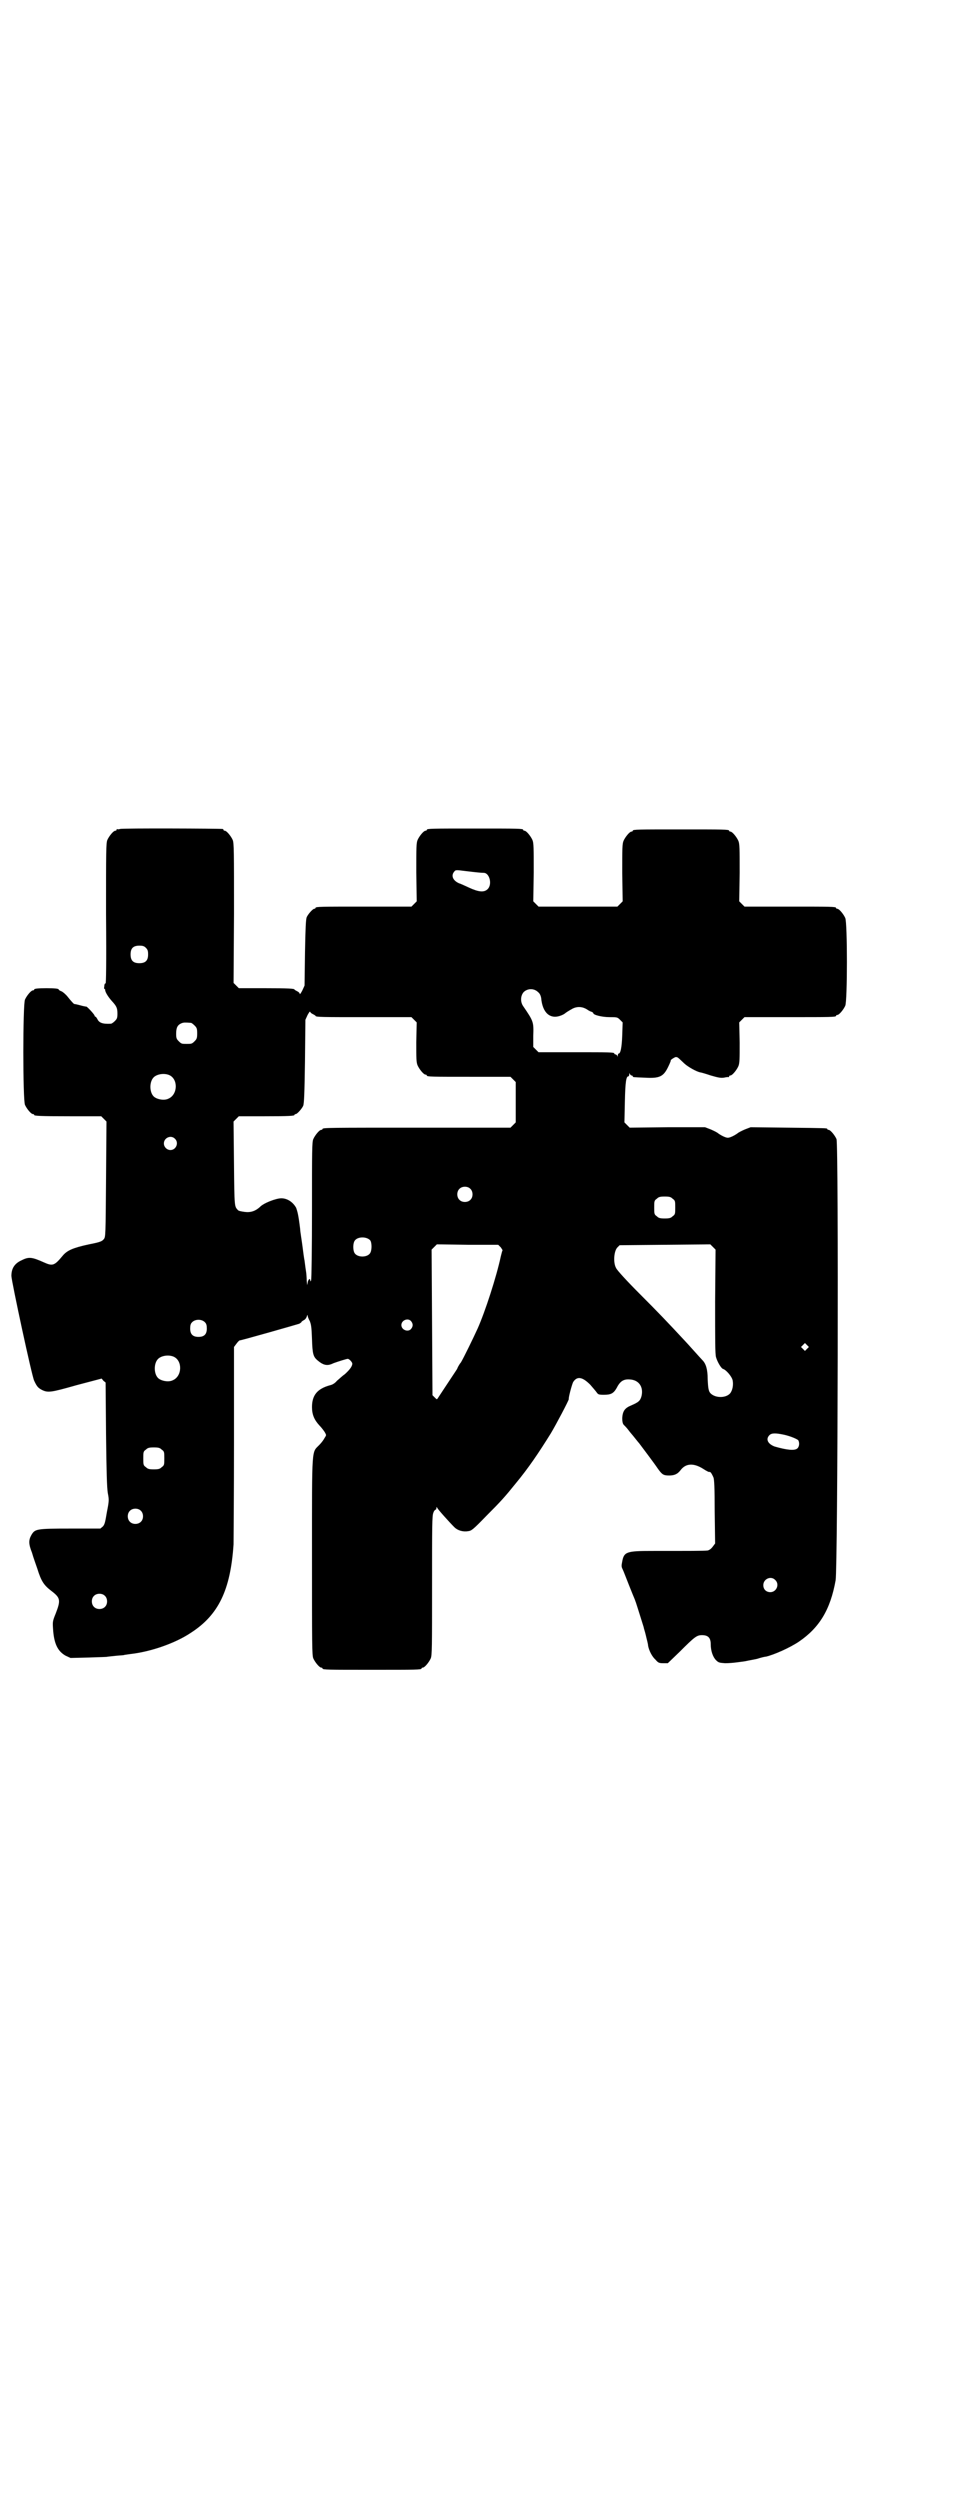 <?xml version="1.0" standalone="no"?>
<!DOCTYPE svg PUBLIC "-//W3C//DTD SVG 20010904//EN"
 "http://www.w3.org/TR/2001/REC-SVG-20010904/DTD/svg10.dtd">
<svg version="1.0" xmlns="http://www.w3.org/2000/svg"
 width="1100pt" height="2850pt" viewBox="0 0 1100 2850"
 preserveAspectRatio="xMidYMid meet">
<g transform="translate(0,2850) scale(0.5,-0.5)"
fill="#000000" stroke="none">
<path d="M274 3810 c-3 -1 -6 -1 -7 0 0 0 -1 0 -1 -2 0 -1 -1 -2 -3 -2 -4 0
-14 -12 -18 -21 -3 -7 -3 -26 -3 -168 1 -118 0 -159 -1 -159 -2 0 -3 -3 -3 -7
-1 -4 0 -6 0 -6 1 1 2 0 2 -2 0 -5 7 -16 15 -25 11 -12 13 -16 13 -29 0 -10
-1 -12 -6 -17 -3 -3 -7 -6 -9 -6 -19 -1 -27 2 -31 11 -2 3 -3 5 -4 5 -1 0 -2
1 -2 2 0 3 -18 22 -19 21 -1 0 -7 1 -14 3 -7 2 -13 3 -13 3 0 -2 -9 8 -16 17
-4 5 -11 11 -14 12 -3 1 -6 3 -6 4 0 2 -9 3 -28 3 -19 0 -28 -1 -28 -3 0 -1
-1 -2 -3 -2 -4 0 -14 -12 -18 -21 -5 -11 -5 -229 0 -240 4 -9 14 -21 18 -21 2
0 3 -1 3 -2 0 -2 11 -3 82 -3 l71 0 6 -6 6 -6 -1 -131 c-1 -129 -1 -132 -5
-137 -4 -5 -8 -7 -34 -12 -37 -8 -50 -14 -60 -26 -19 -23 -23 -24 -43 -15 -27
12 -34 13 -50 5 -16 -7 -24 -18 -24 -36 0 -11 47 -230 52 -239 6 -13 9 -16 16
-20 15 -8 21 -7 81 10 l57 15 4 -5 5 -4 1 -118 c1 -88 2 -121 4 -134 3 -15 3
-18 -2 -43 -4 -24 -5 -28 -9 -33 l-6 -5 -69 0 c-77 0 -80 -1 -88 -14 -7 -12
-7 -21 1 -41 3 -11 9 -27 12 -36 9 -29 15 -38 32 -51 21 -16 22 -21 10 -52 -7
-17 -7 -19 -6 -34 2 -35 11 -52 29 -62 l11 -5 42 1 c23 1 42 1 43 2 0 0 9 1
19 2 10 1 18 1 19 2 0 0 7 1 14 2 45 5 101 24 137 48 64 41 91 98 98 202 0 9
1 114 1 233 l0 217 6 8 c3 4 6 7 7 7 4 0 130 36 136 38 3 2 5 3 5 4 0 1 2 2 5
4 3 1 6 5 7 8 1 4 2 5 2 3 0 -2 2 -8 5 -13 3 -8 4 -13 5 -41 1 -34 3 -40 12
-48 14 -12 23 -14 37 -7 11 4 30 10 33 10 4 -1 10 -8 10 -11 0 -6 -6 -14 -17
-24 -6 -4 -13 -11 -18 -15 -4 -5 -10 -9 -15 -10 -30 -8 -42 -23 -42 -50 0 -17
5 -29 17 -42 5 -5 10 -12 12 -15 4 -7 4 -7 0 -13 -2 -4 -7 -11 -12 -16 -18
-19 -17 2 -17 -254 0 -202 0 -226 3 -233 4 -9 14 -21 18 -21 2 0 3 -1 3 -2 0
-3 12 -3 113 -3 101 0 113 0 113 3 0 1 1 2 3 2 4 0 14 12 18 21 3 7 3 26 3
166 0 134 0 160 3 166 1 4 4 7 5 7 1 0 2 2 2 4 0 3 0 3 2 0 1 -3 27 -32 39
-44 7 -7 19 -11 31 -9 8 1 11 3 42 35 33 33 42 43 67 74 29 35 52 69 80 114
12 20 41 75 41 78 -1 3 7 33 10 39 9 14 21 12 39 -6 6 -7 13 -15 15 -18 3 -4
4 -5 16 -5 16 0 22 3 29 15 8 16 16 21 30 20 21 -1 32 -17 27 -38 -3 -11 -7
-14 -23 -21 -15 -6 -20 -13 -21 -29 0 -8 1 -12 3 -15 2 -2 7 -7 10 -11 3 -4 7
-9 8 -10 1 -1 5 -6 9 -11 4 -5 8 -10 9 -11 6 -8 34 -45 42 -57 10 -14 13 -16
26 -16 12 0 19 3 26 12 12 16 30 17 52 3 6 -4 12 -7 13 -7 3 1 5 -1 10 -12 2
-4 3 -23 3 -78 l1 -73 -6 -8 c-3 -4 -7 -7 -11 -8 -7 -1 -42 -1 -127 -1 -58 0
-64 -2 -68 -24 -2 -10 -2 -12 1 -18 2 -4 8 -20 14 -35 6 -15 12 -30 13 -32 1
-2 2 -6 3 -8 4 -12 17 -54 18 -57 0 -2 3 -10 5 -19 2 -9 5 -19 5 -23 2 -11 9
-25 17 -32 6 -7 8 -8 18 -8 l10 0 27 26 c34 34 39 38 51 38 14 0 20 -6 20 -21
0 -15 5 -29 12 -36 6 -6 8 -6 21 -7 8 0 20 1 27 2 7 1 17 2 21 3 4 1 16 3 25
5 9 3 18 5 20 5 18 4 54 20 75 34 47 32 72 73 84 140 5 28 7 994 2 1006 -4 9
-14 21 -18 21 -2 0 -3 1 -3 2 0 2 -2 2 -90 3 l-85 1 -13 -5 c-7 -3 -15 -7 -17
-9 -7 -5 -17 -10 -22 -10 -5 0 -15 5 -22 10 -2 2 -10 6 -17 9 l-13 5 -86 0
-86 -1 -6 6 -6 6 1 47 c1 46 3 58 8 58 1 0 2 2 2 5 0 3 1 3 1 1 1 -2 3 -4 4
-4 2 0 3 -1 3 -2 0 -2 1 -2 27 -3 34 -2 43 2 54 25 4 8 6 14 6 14 -3 0 7 7 11
8 5 0 5 -1 20 -15 9 -8 27 -18 36 -20 2 0 12 -3 24 -7 17 -5 23 -6 30 -5 5 1
10 2 11 1 0 0 1 1 1 2 0 1 1 2 3 2 4 0 14 12 18 21 3 7 3 16 3 54 l-1 46 6 6
6 6 99 0 c98 0 110 0 110 3 0 1 1 2 3 2 4 0 14 12 18 21 5 11 5 189 0 200 -4
9 -14 21 -18 21 -2 0 -3 1 -3 2 0 3 -12 3 -110 3 l-99 0 -6 6 -6 6 1 65 c0 56
0 66 -3 73 -4 9 -14 21 -18 21 -2 0 -3 1 -3 2 0 3 -12 3 -110 3 -98 0 -110 0
-110 -3 0 -1 -1 -2 -3 -2 -4 0 -14 -12 -18 -21 -3 -7 -3 -17 -3 -73 l1 -65 -6
-6 -6 -6 -90 0 -90 0 -6 6 -6 6 1 66 c0 57 0 67 -3 74 -4 9 -14 21 -18 21 -2
0 -3 1 -3 2 0 3 -12 3 -110 3 -98 0 -110 0 -110 -3 0 -1 -1 -2 -3 -2 -4 0 -14
-12 -18 -21 -3 -7 -3 -17 -3 -74 l1 -66 -6 -6 -6 -6 -104 0 c-103 0 -115 0
-115 -3 0 -1 -1 -2 -3 -2 -3 0 -14 -12 -17 -19 -2 -4 -3 -25 -4 -81 l-1 -75
-5 -11 c-3 -6 -6 -10 -6 -8 0 2 -3 5 -6 6 -3 2 -6 3 -6 4 0 2 -13 3 -69 3
l-58 0 -6 6 -6 6 1 159 c0 141 0 160 -3 167 -4 9 -14 21 -18 21 -2 0 -3 1 -3
2 0 1 -1 2 -2 2 -7 1 -230 2 -234 0z m789 -96 c25 -3 35 -4 41 -4 13 0 20 -26
9 -37 -8 -8 -20 -7 -42 3 -9 4 -19 9 -23 10 -14 6 -19 17 -12 26 4 5 3 5 27 2z
m-730 -175 c4 -4 5 -7 5 -15 0 -14 -6 -20 -20 -20 -14 0 -20 6 -20 20 0 14 6
20 20 20 8 0 11 -1 15 -5z m895 -101 c4 -3 6 -8 7 -13 3 -35 21 -50 46 -40 5
2 8 4 9 5 1 1 7 5 16 10 11 6 23 5 33 -1 4 -3 10 -6 12 -6 1 -1 3 -2 3 -3 0
-4 20 -9 37 -9 17 0 18 0 24 -6 l6 -6 -1 -30 c-1 -28 -4 -41 -8 -41 -1 0 -2
-2 -2 -4 0 -4 -1 -4 -1 -1 -1 1 -3 3 -4 3 -2 0 -3 1 -3 2 0 3 -11 3 -92 3
l-81 0 -6 6 -6 6 0 25 c1 32 1 33 -23 68 -7 10 -6 24 1 32 9 9 24 9 33 0z
m-514 -50 c3 -2 6 -3 6 -4 0 -3 16 -3 115 -3 l104 0 6 -6 6 -6 -1 -45 c0 -37
0 -46 3 -53 4 -9 14 -21 18 -21 2 0 3 -1 3 -2 0 -3 12 -3 101 -3 l90 0 6 -6 6
-6 0 -46 0 -46 -6 -6 -6 -6 -209 0 c-205 0 -220 0 -220 -3 0 -1 -1 -2 -3 -2
-4 0 -14 -12 -18 -21 -3 -7 -3 -26 -3 -163 0 -85 -1 -157 -2 -159 -1 -3 -2 -3
-2 0 0 6 -5 2 -6 -6 -1 -7 -1 -6 -2 5 0 7 -1 15 -1 17 -1 6 -3 21 -4 29 -1 4
-3 19 -5 35 -2 15 -5 32 -5 37 -4 33 -6 39 -9 48 -7 13 -20 22 -34 22 -12 0
-41 -11 -49 -20 -10 -9 -21 -13 -35 -11 -7 1 -13 2 -15 4 -8 9 -8 5 -9 106
l-1 96 6 6 6 6 58 0 c59 0 69 1 69 3 0 1 1 2 3 2 3 0 14 12 17 19 2 5 3 29 4
101 l1 95 5 11 c3 5 5 9 6 7 0 -1 3 -4 6 -5z m-278 -20 c1 0 5 -3 8 -6 5 -5 6
-7 6 -18 0 -11 -1 -13 -6 -18 -6 -6 -7 -6 -18 -6 -11 0 -12 0 -18 6 -5 5 -6 7
-6 17 0 14 3 20 12 24 5 2 8 2 22 1z m-50 -119 c21 -9 20 -45 -2 -54 -10 -5
-28 -1 -34 6 -9 10 -9 32 0 42 7 8 24 11 36 6z m13 -145 c10 -9 3 -26 -10 -26
-8 0 -15 7 -15 15 0 13 16 20 25 11z m674 -114 c7 -6 7 -19 1 -25 -6 -7 -19
-7 -25 -1 -7 6 -7 19 -1 25 6 7 19 7 25 1z m462 -23 c6 -4 6 -6 6 -20 0 -14 0
-16 -6 -20 -4 -4 -7 -5 -18 -5 -11 0 -14 1 -18 5 -6 4 -6 6 -6 20 0 14 0 16 6
20 4 4 7 5 18 5 11 0 14 -1 18 -5z m-690 -95 c4 -6 4 -24 -1 -30 -7 -9 -27 -9
-34 0 -5 6 -5 24 0 30 7 9 27 9 35 0z m298 -16 c2 -3 4 -6 4 -7 -1 0 -2 -6 -4
-13 -10 -47 -36 -127 -53 -165 -10 -22 -32 -67 -38 -77 -5 -6 -8 -13 -8 -13 0
-1 -2 -4 -4 -7 -14 -21 -39 -59 -41 -62 -2 -3 -2 -3 -7 2 l-5 5 -1 166 -1 166
6 6 6 6 70 -1 70 0 6 -6z m489 -123 c0 -88 0 -120 2 -127 3 -11 12 -26 16 -27
7 -2 20 -17 22 -26 2 -10 0 -23 -6 -30 -9 -10 -31 -11 -43 -1 -6 5 -7 12 -8
34 0 22 -4 35 -12 43 -2 2 -11 12 -20 22 -9 10 -18 20 -20 22 -40 43 -60 64
-103 107 -28 28 -52 54 -54 59 -7 12 -5 39 3 47 l5 5 103 1 104 1 6 -6 6 -6
-1 -118z m-1164 -48 c3 -3 4 -7 4 -14 0 -13 -6 -19 -19 -19 -13 0 -19 6 -19
19 0 7 1 11 4 14 7 8 23 8 30 0z m470 3 c5 -6 5 -12 0 -18 -7 -8 -22 -2 -22 9
0 11 15 17 22 9z m904 -63 l-5 -5 -4 4 -5 5 4 4 5 5 4 -4 5 -5 -4 -4z m-1446
-18 c21 -9 20 -45 -2 -54 -10 -5 -28 -1 -34 6 -9 10 -9 32 0 42 7 8 24 11 36
6z m1393 -178 c14 -3 31 -10 33 -13 3 -6 2 -14 -2 -18 -6 -6 -24 -4 -52 4 -16
6 -21 17 -12 26 5 5 14 5 33 1z m-1420 -34 c6 -4 6 -6 6 -20 0 -14 0 -16 -6
-20 -4 -4 -7 -5 -18 -5 -11 0 -14 1 -18 5 -6 4 -6 6 -6 20 0 14 0 16 6 20 4 4
7 5 18 5 11 0 14 -1 18 -5z m-48 -139 c7 -6 7 -19 1 -25 -6 -7 -19 -7 -25 -1
-7 6 -7 19 -1 25 6 7 19 7 25 1z m1448 -158 c11 -10 3 -28 -11 -28 -9 0 -16 6
-16 16 0 14 17 22 27 12z m-1530 -36 c7 -6 7 -19 1 -25 -6 -7 -19 -7 -25 -1
-7 6 -7 19 -1 25 6 7 19 7 25 1z"/>
</g>
</svg>
